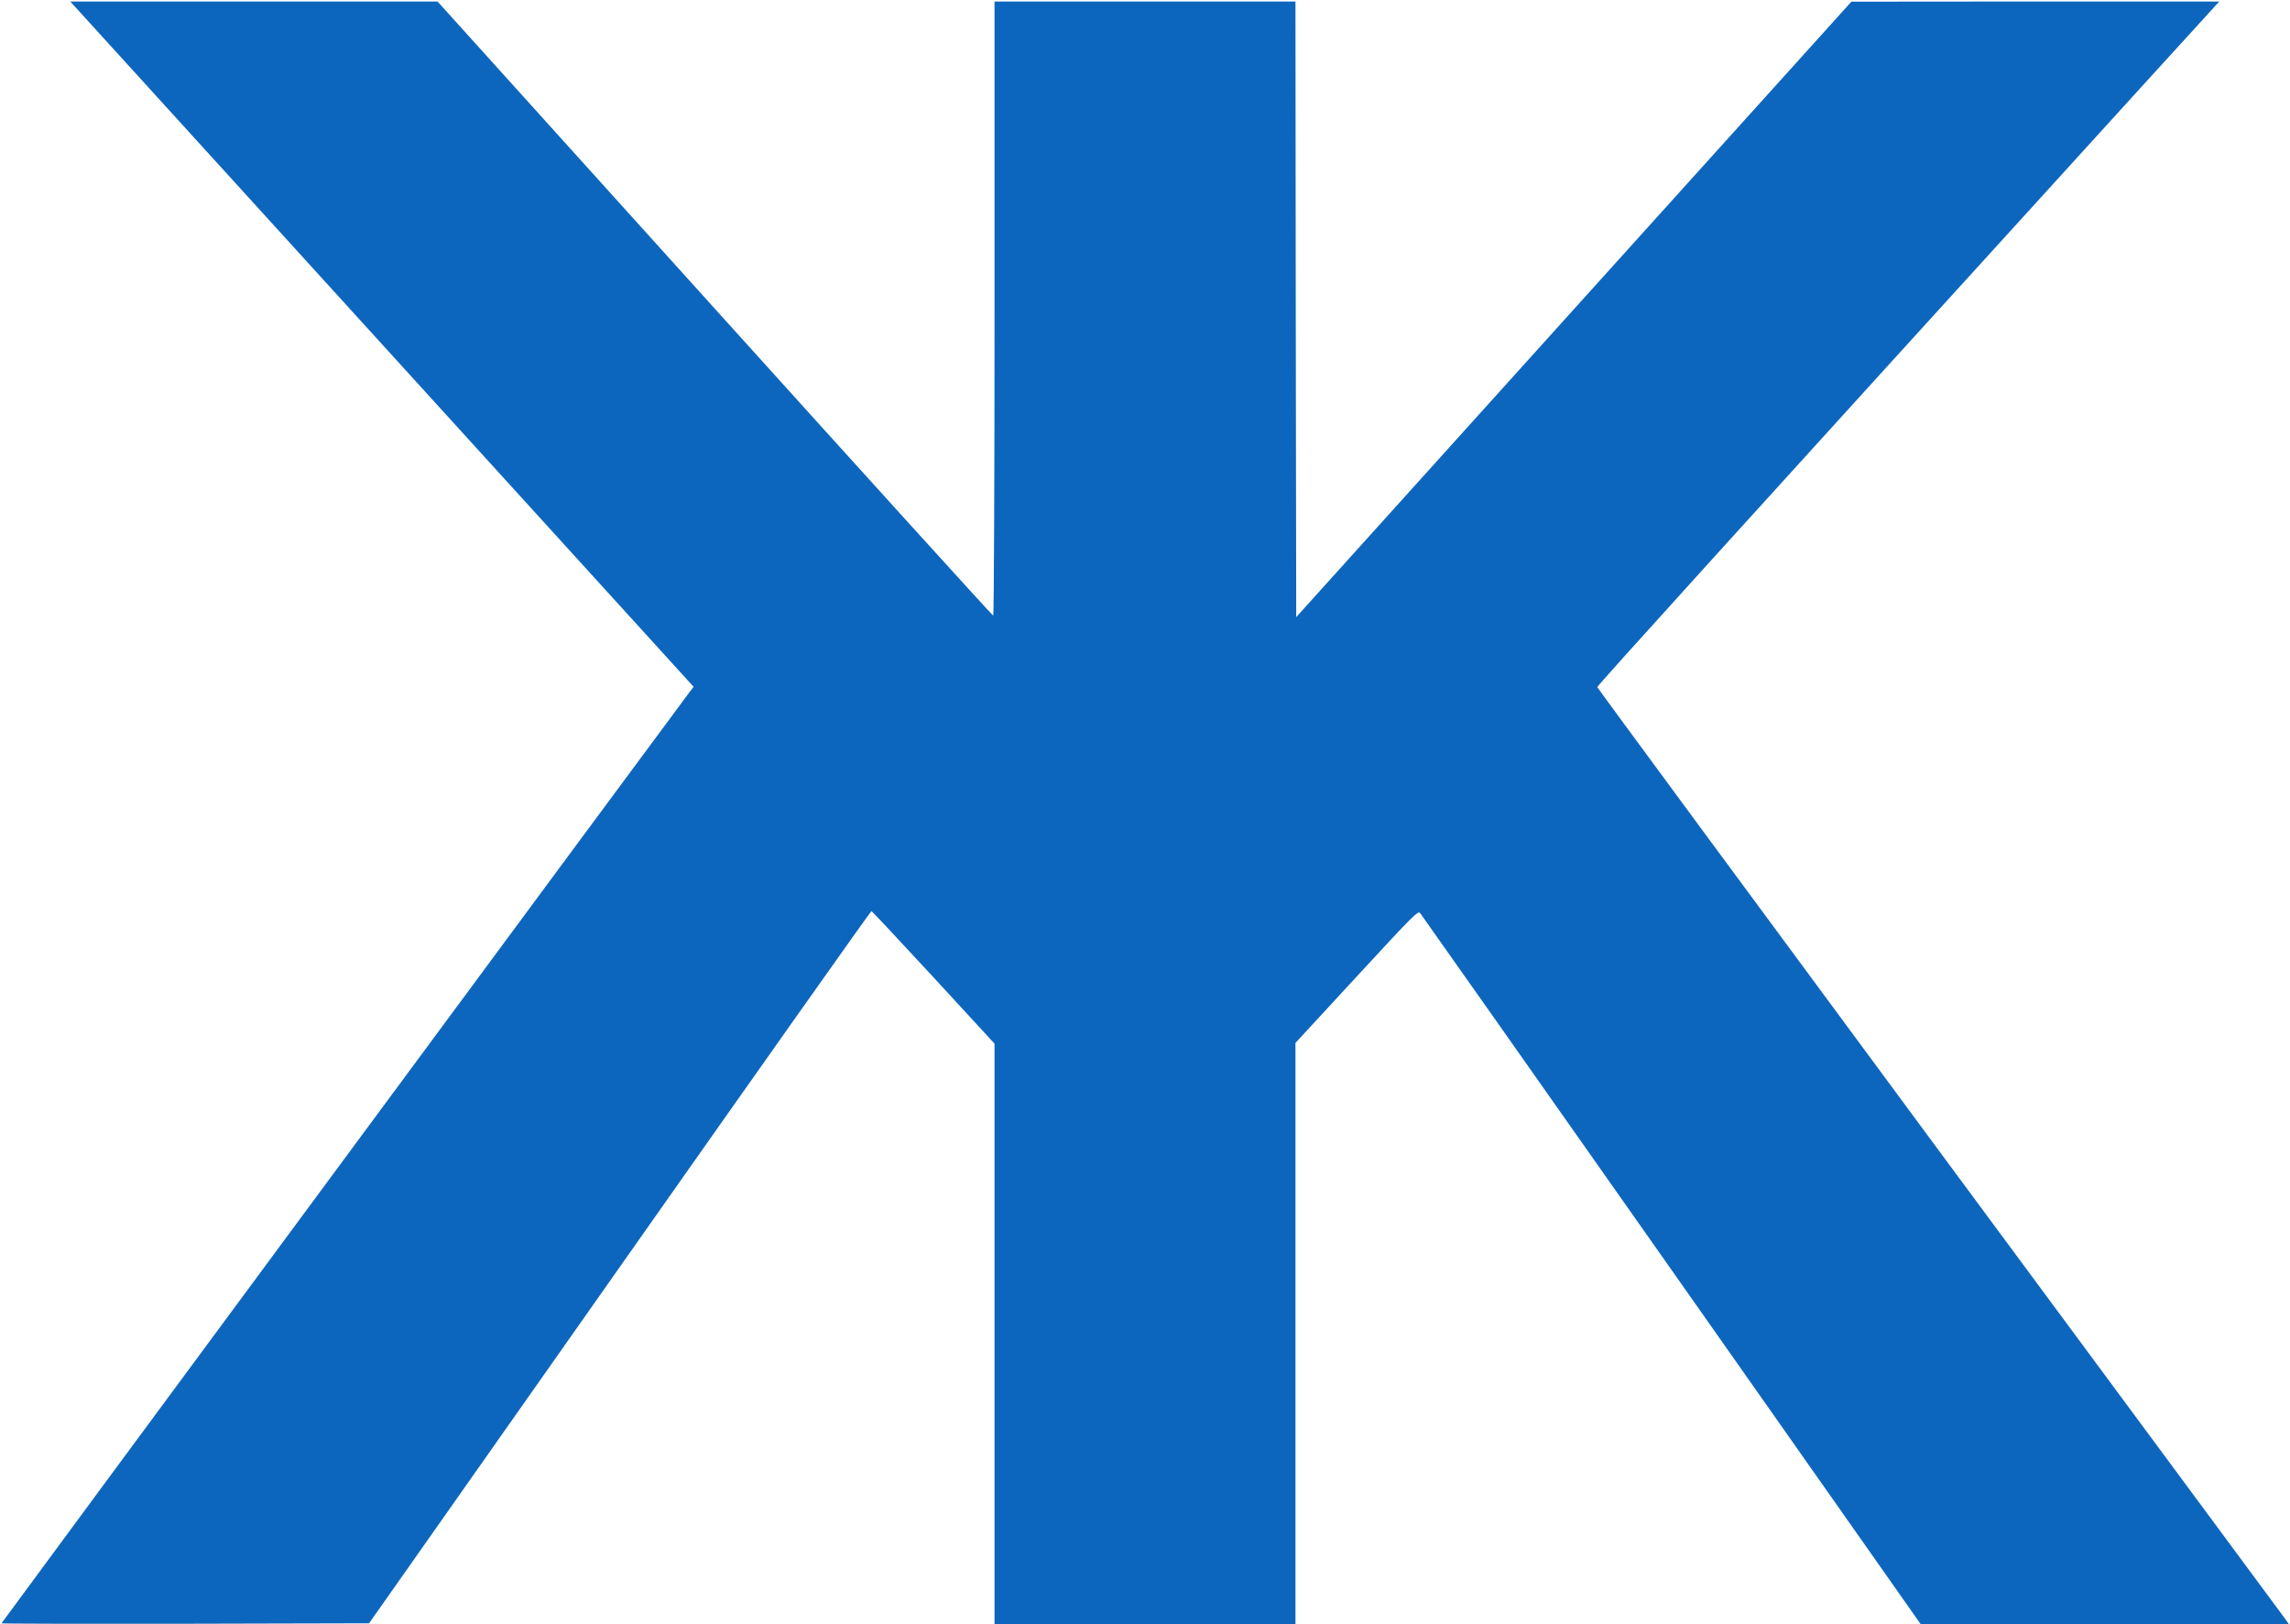 <svg width="1637" height="1161" viewBox="0 0 1637 1161" fill="none" xmlns="http://www.w3.org/2000/svg">
<g clip-path="url(#clip0_2028_466)">
<path d="M52.38 3.443C53.67 4.842 153.912 115.024 275.235 248.448L495.832 490.977L493.251 494.313C483.033 507.763 1.076 1160.03 1.076 1160.46C1.076 1160.78 60.231 1160.89 132.509 1160.78L263.834 1160.46L443.023 905.774C541.544 765.679 622.533 651.193 622.963 651.301C623.394 651.408 643.399 672.821 667.384 698.752L710.944 746.096V953.548V1161H818.5H926.056V953.225V745.558L969.831 698.106C1011.46 653.022 1013.71 650.87 1015.22 652.807C1016.19 653.991 1097.07 768.799 1194.95 907.926L1372.95 1161H1504.49H1636.14L1632.48 1155.84C1630.44 1153.04 1519.23 1002.61 1385.32 821.631C1251.52 640.541 1141.92 491.838 1141.81 491.192C1141.71 490.224 1237.32 384.669 1531.81 61.009L1586.45 1.076H1454.91L1323.47 1.184L1125.03 221.117L926.594 441.159L926.271 221.117L926.056 1.076H818.5H710.944V220.579C710.944 346.04 710.514 440.083 709.976 440.083C709.438 440.083 619.844 341.306 510.89 220.579L312.772 1.076H181.447H50.229L52.38 3.443Z" fill="#0D66BD"/>
</g>
<defs>
<clipPath id="clip0_2028_466">
<rect width="1637" height="1161" fill="white"/>
</clipPath>
</defs>
</svg>
